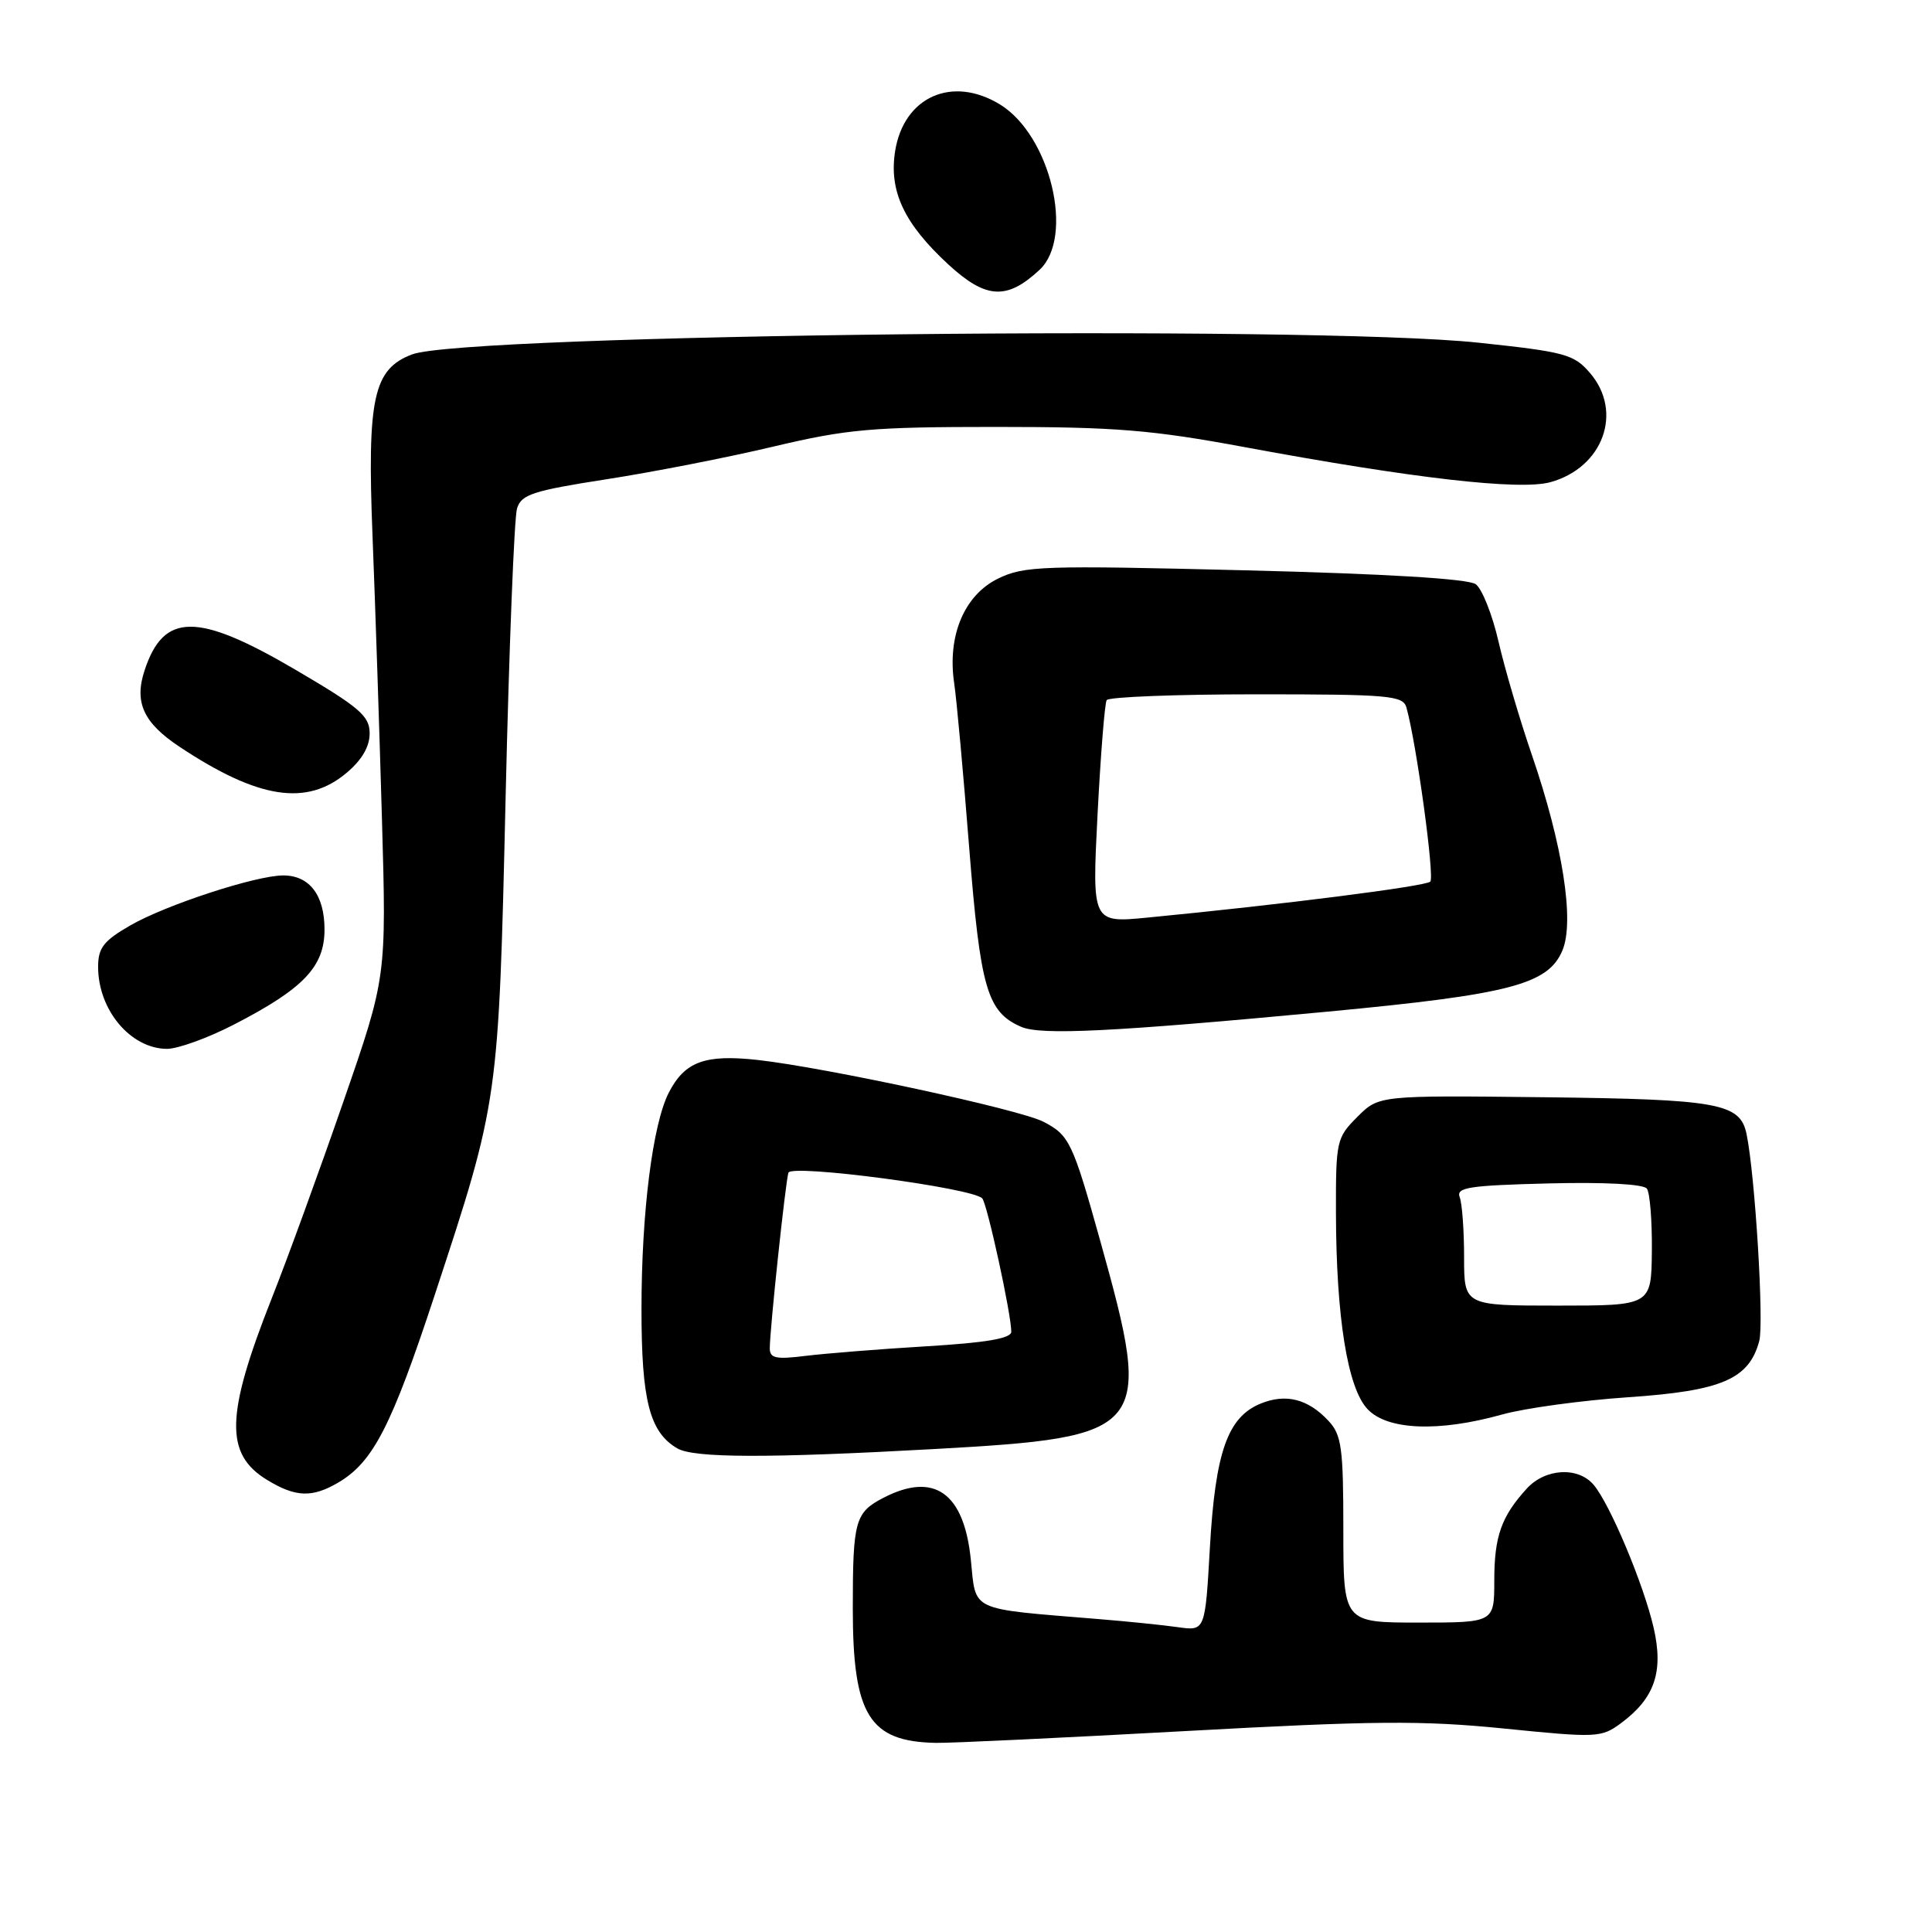 <?xml version="1.0" encoding="UTF-8" standalone="no"?>
<!DOCTYPE svg PUBLIC "-//W3C//DTD SVG 1.1//EN" "http://www.w3.org/Graphics/SVG/1.1/DTD/svg11.dtd" >
<svg xmlns="http://www.w3.org/2000/svg" xmlns:xlink="http://www.w3.org/1999/xlink" version="1.1" viewBox="0 0 256 256">
 <g >
 <path fill="currentColor"
d=" M 157.00 229.38 C 182.08 228.00 188.42 227.95 199.29 229.04 C 211.60 230.28 212.18 230.26 214.79 228.33 C 219.26 225.02 220.46 221.51 219.11 215.66 C 217.78 209.90 213.34 199.32 211.17 196.75 C 209.11 194.31 204.75 194.56 202.30 197.25 C 198.93 200.95 198.00 203.58 198.00 209.43 C 198.00 215.00 198.00 215.00 188.00 215.00 C 178.00 215.00 178.00 215.00 178.00 202.69 C 178.00 191.83 177.77 190.13 176.03 188.27 C 173.31 185.35 170.36 184.61 167.00 186.00 C 162.67 187.79 161.04 192.42 160.32 205.01 C 159.69 216.12 159.69 216.12 156.09 215.61 C 154.12 215.33 149.35 214.84 145.50 214.53 C 128.25 213.11 129.35 213.62 128.64 206.67 C 127.74 197.79 123.79 194.99 117.07 198.46 C 113.30 200.41 113.00 201.50 113.00 213.13 C 113.00 227.26 115.17 230.77 124.00 230.94 C 125.92 230.98 140.78 230.27 157.00 229.38 Z  M 44.85 196.43 C 49.45 193.71 51.88 188.98 57.61 171.57 C 66.10 145.77 66.06 146.04 67.00 105.50 C 67.46 85.70 68.14 68.54 68.51 67.37 C 69.08 65.52 70.61 65.02 80.33 63.51 C 86.48 62.56 96.45 60.61 102.50 59.17 C 112.29 56.85 115.54 56.57 132.00 56.57 C 147.83 56.57 152.60 56.96 165.00 59.26 C 187.25 63.39 201.38 65.01 205.44 63.89 C 212.43 61.96 215.11 54.57 210.68 49.42 C 208.55 46.94 207.40 46.63 195.93 45.41 C 173.73 43.05 61.65 44.28 54.60 46.96 C 49.47 48.91 48.64 52.72 49.36 70.98 C 49.72 80.07 50.28 96.95 50.61 108.50 C 51.21 129.50 51.21 129.50 45.49 146.00 C 42.35 155.07 38.09 166.78 36.02 172.00 C 29.89 187.51 29.76 192.66 35.38 196.09 C 39.18 198.41 41.37 198.48 44.85 196.43 Z  M 123.72 192.01 C 152.26 190.42 152.84 189.70 145.81 164.50 C 142.12 151.29 141.70 150.41 138.22 148.62 C 135.07 147.00 109.38 141.45 100.39 140.45 C 93.42 139.68 90.74 140.66 88.62 144.78 C 86.48 148.95 85.00 160.65 85.00 173.49 C 85.00 185.59 86.08 189.78 89.75 191.92 C 91.95 193.20 101.74 193.23 123.72 192.01 Z  M 199.00 187.44 C 202.03 186.59 209.57 185.56 215.76 185.14 C 228.14 184.30 231.75 182.75 233.11 177.69 C 233.75 175.28 232.56 155.76 231.43 150.28 C 230.59 146.18 227.74 145.66 204.60 145.39 C 182.70 145.14 182.70 145.14 179.85 148.00 C 177.10 150.75 177.00 151.19 177.02 160.67 C 177.05 174.51 178.55 183.90 181.20 186.71 C 183.82 189.51 190.62 189.78 199.00 187.44 Z  M 31.02 135.75 C 40.23 131.00 43.00 128.09 43.00 123.17 C 43.00 118.61 41.01 116.00 37.53 116.00 C 33.92 116.00 21.96 119.91 17.25 122.63 C 13.73 124.66 13.00 125.60 13.00 128.11 C 13.00 133.82 17.29 138.94 22.11 138.98 C 23.54 138.99 27.56 137.54 31.02 135.75 Z  M 176.00 134.04 C 200.11 131.76 205.16 130.44 207.04 125.91 C 208.65 122.02 207.06 111.91 202.98 100.03 C 201.37 95.34 199.38 88.58 198.56 85.01 C 197.74 81.44 196.38 78.02 195.54 77.41 C 194.56 76.69 183.63 76.03 165.00 75.57 C 138.06 74.90 135.71 74.98 132.24 76.67 C 127.77 78.86 125.51 84.23 126.43 90.50 C 126.76 92.70 127.65 102.51 128.42 112.29 C 129.90 130.99 130.80 134.10 135.31 136.06 C 137.94 137.20 147.41 136.73 176.00 134.04 Z  M 45.92 102.41 C 47.96 100.70 48.99 98.92 48.98 97.16 C 48.97 94.86 47.65 93.73 39.16 88.75 C 26.17 81.13 21.70 81.14 19.17 88.79 C 17.75 93.05 18.99 95.77 23.80 98.96 C 34.21 105.87 40.63 106.87 45.92 102.41 Z  M 137.75 35.75 C 142.41 31.40 139.18 17.92 132.50 13.84 C 126.17 9.97 119.76 12.82 118.61 20.02 C 117.77 25.32 119.79 29.63 125.67 35.05 C 130.64 39.63 133.42 39.79 137.75 35.75 Z  M 102.00 178.67 C 102.00 176.17 104.08 156.62 104.47 155.39 C 104.85 154.22 128.85 157.40 130.15 158.79 C 130.81 159.51 134.00 174.14 134.00 176.46 C 134.00 177.35 130.73 177.91 122.75 178.39 C 116.56 178.76 109.36 179.34 106.75 179.66 C 102.83 180.15 102.00 179.98 102.00 178.67 Z  M 194.00 166.58 C 194.00 163.05 193.74 159.48 193.42 158.64 C 192.92 157.34 194.61 157.08 205.17 156.81 C 212.61 156.62 217.79 156.90 218.22 157.50 C 218.62 158.05 218.92 161.76 218.88 165.75 C 218.81 173.00 218.81 173.00 206.41 173.00 C 194.00 173.00 194.00 173.00 194.00 166.58 Z  M 145.43 107.92 C 145.84 100.01 146.38 93.20 146.64 92.77 C 146.90 92.35 155.84 92.00 166.49 92.00 C 184.09 92.00 185.91 92.16 186.36 93.75 C 187.68 98.45 190.12 116.22 189.52 116.82 C 188.89 117.44 170.09 119.84 152.10 121.58 C 144.70 122.30 144.70 122.30 145.43 107.92 Z "/>
</g>
</svg>